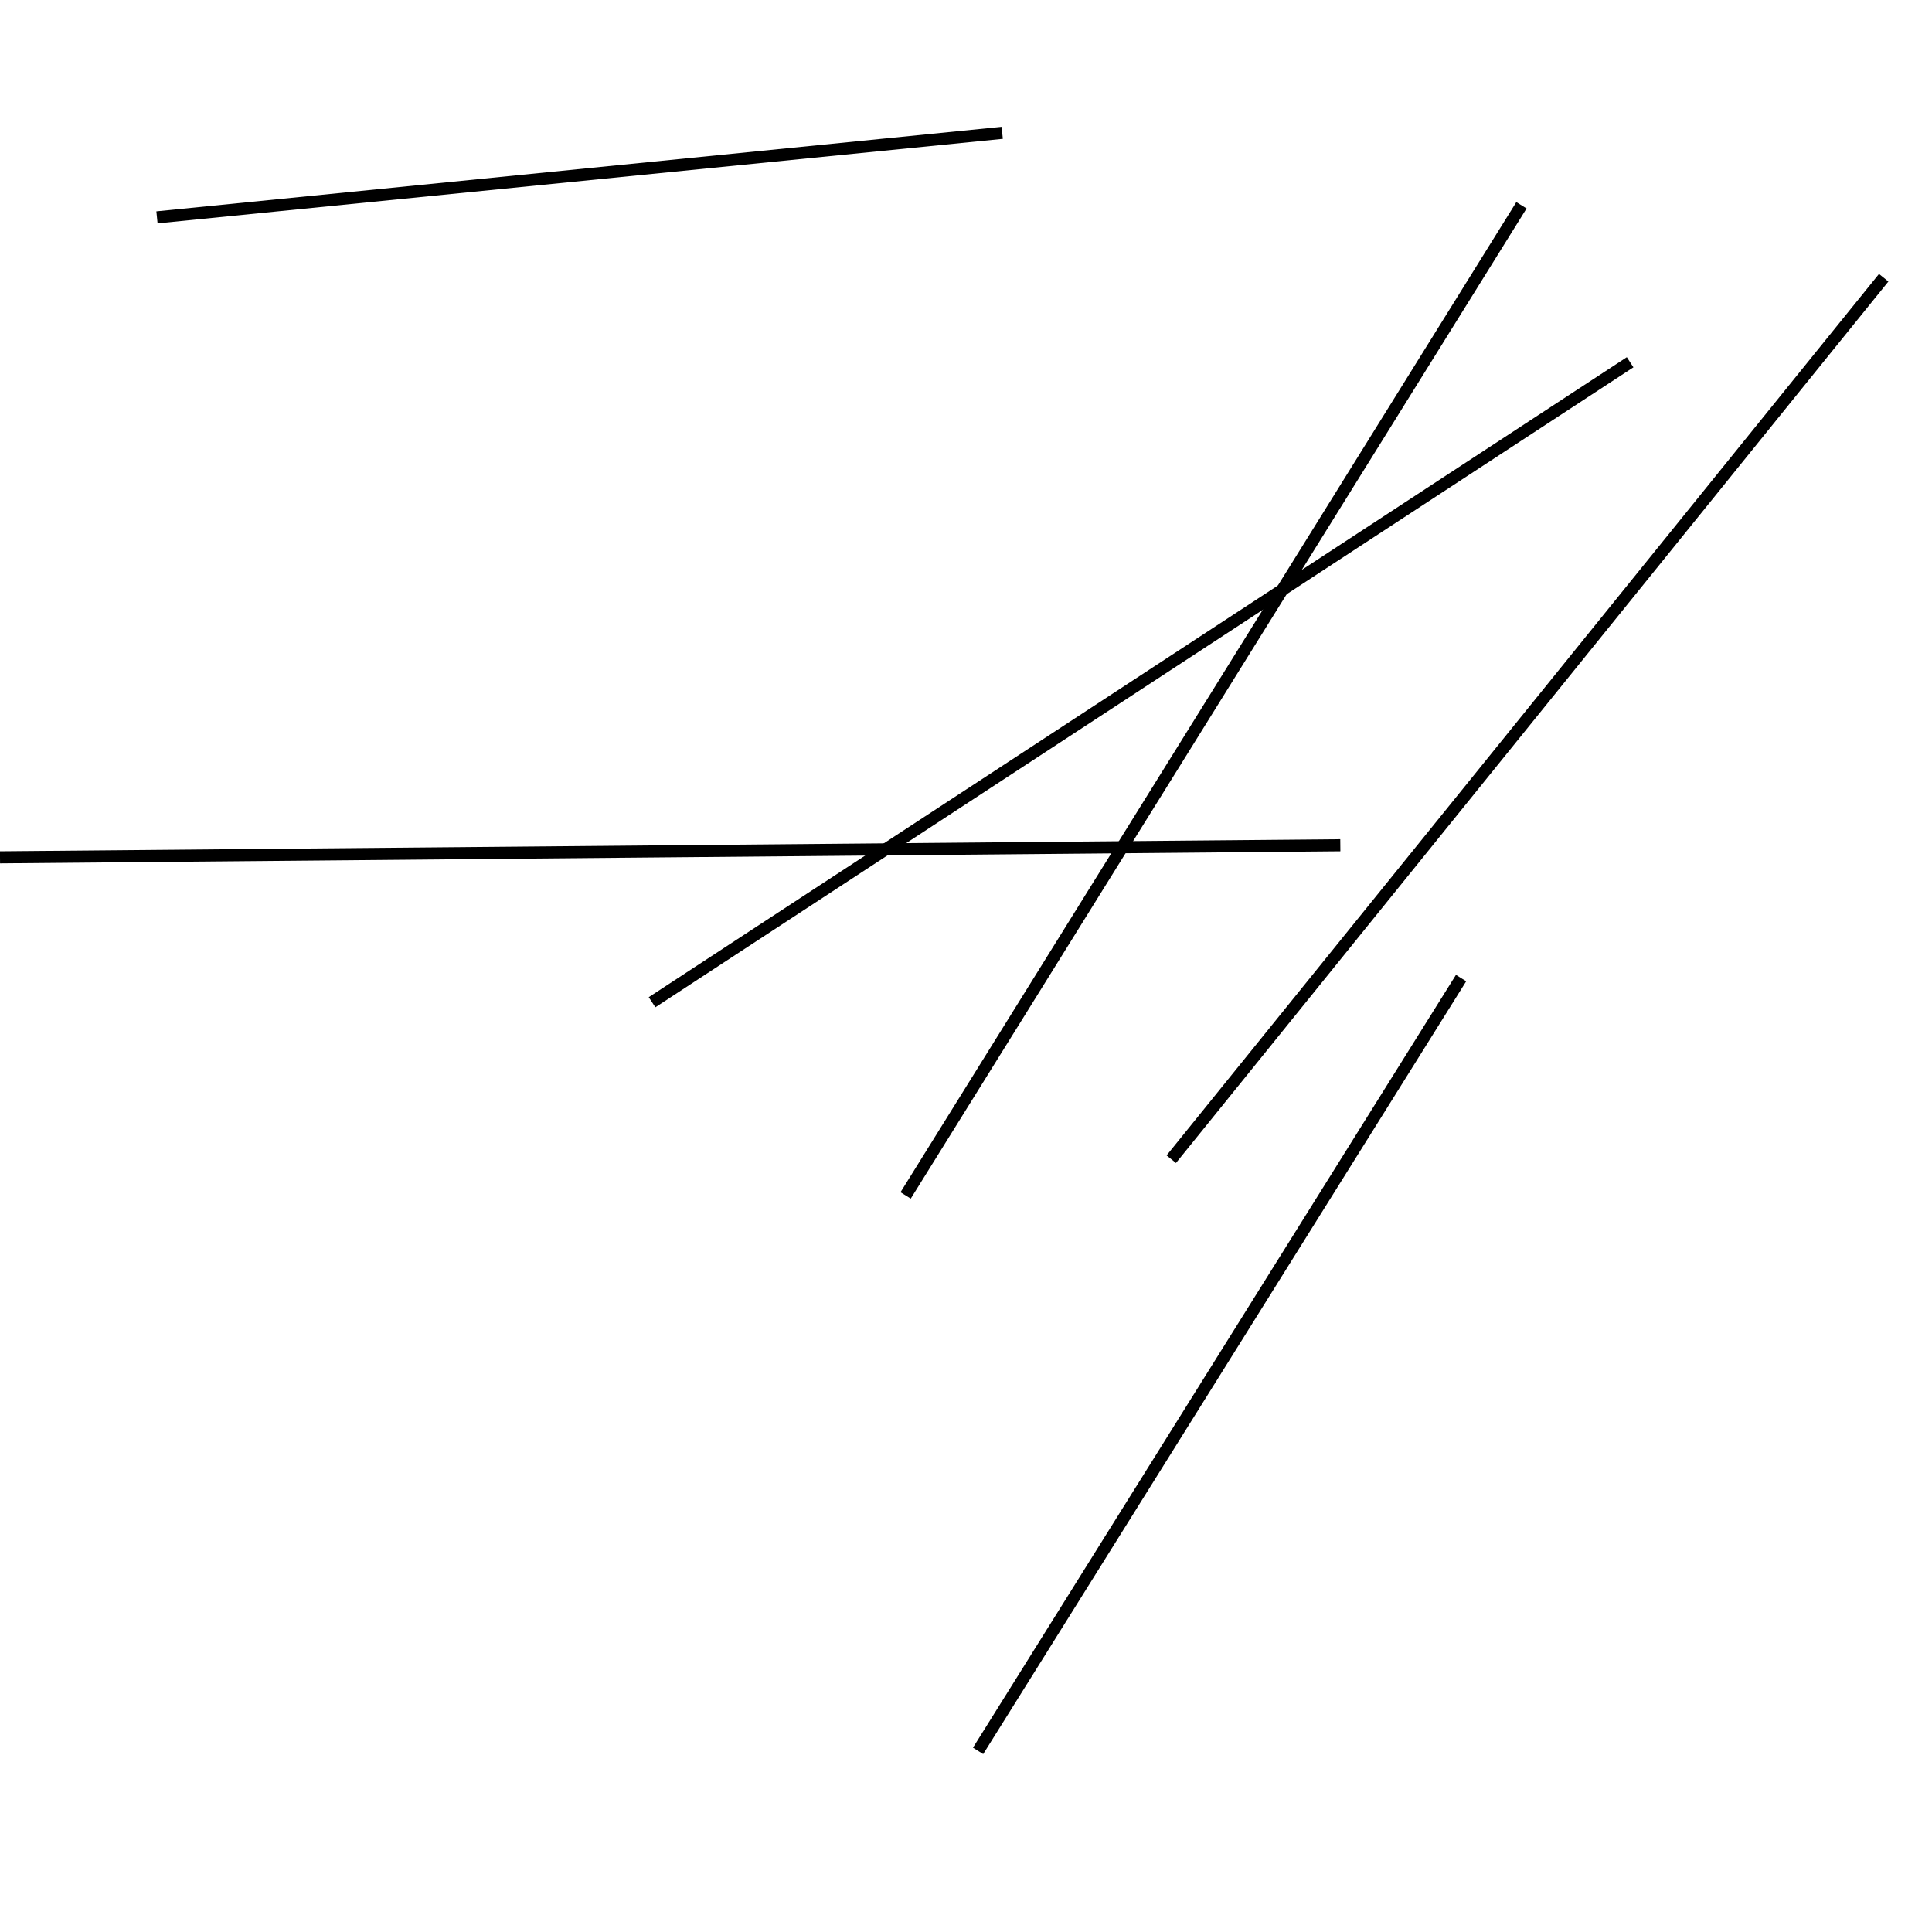 <?xml version="1.0" encoding="utf-8" ?>
<svg baseProfile="full" height="160" version="1.1" width="160" xmlns="http://www.w3.org/2000/svg" xmlns:ev="http://www.w3.org/2001/xml-events" xmlns:xlink="http://www.w3.org/1999/xlink"><defs /><line stroke="black" stroke-width="1" x1="83" x2="13" y1="11" y2="18" /><line stroke="black" stroke-width="1" x1="81" x2="121" y1="145" y2="81" /><line stroke="black" stroke-width="1" x1="97" x2="156" y1="96" y2="23" /><line stroke="black" stroke-width="1" x1="75" x2="126" y1="99" y2="17" /><line stroke="black" stroke-width="1" x1="0" x2="111" y1="71" y2="70" /><line stroke="black" stroke-width="1" x1="54" x2="135" y1="83" y2="30" /></svg>